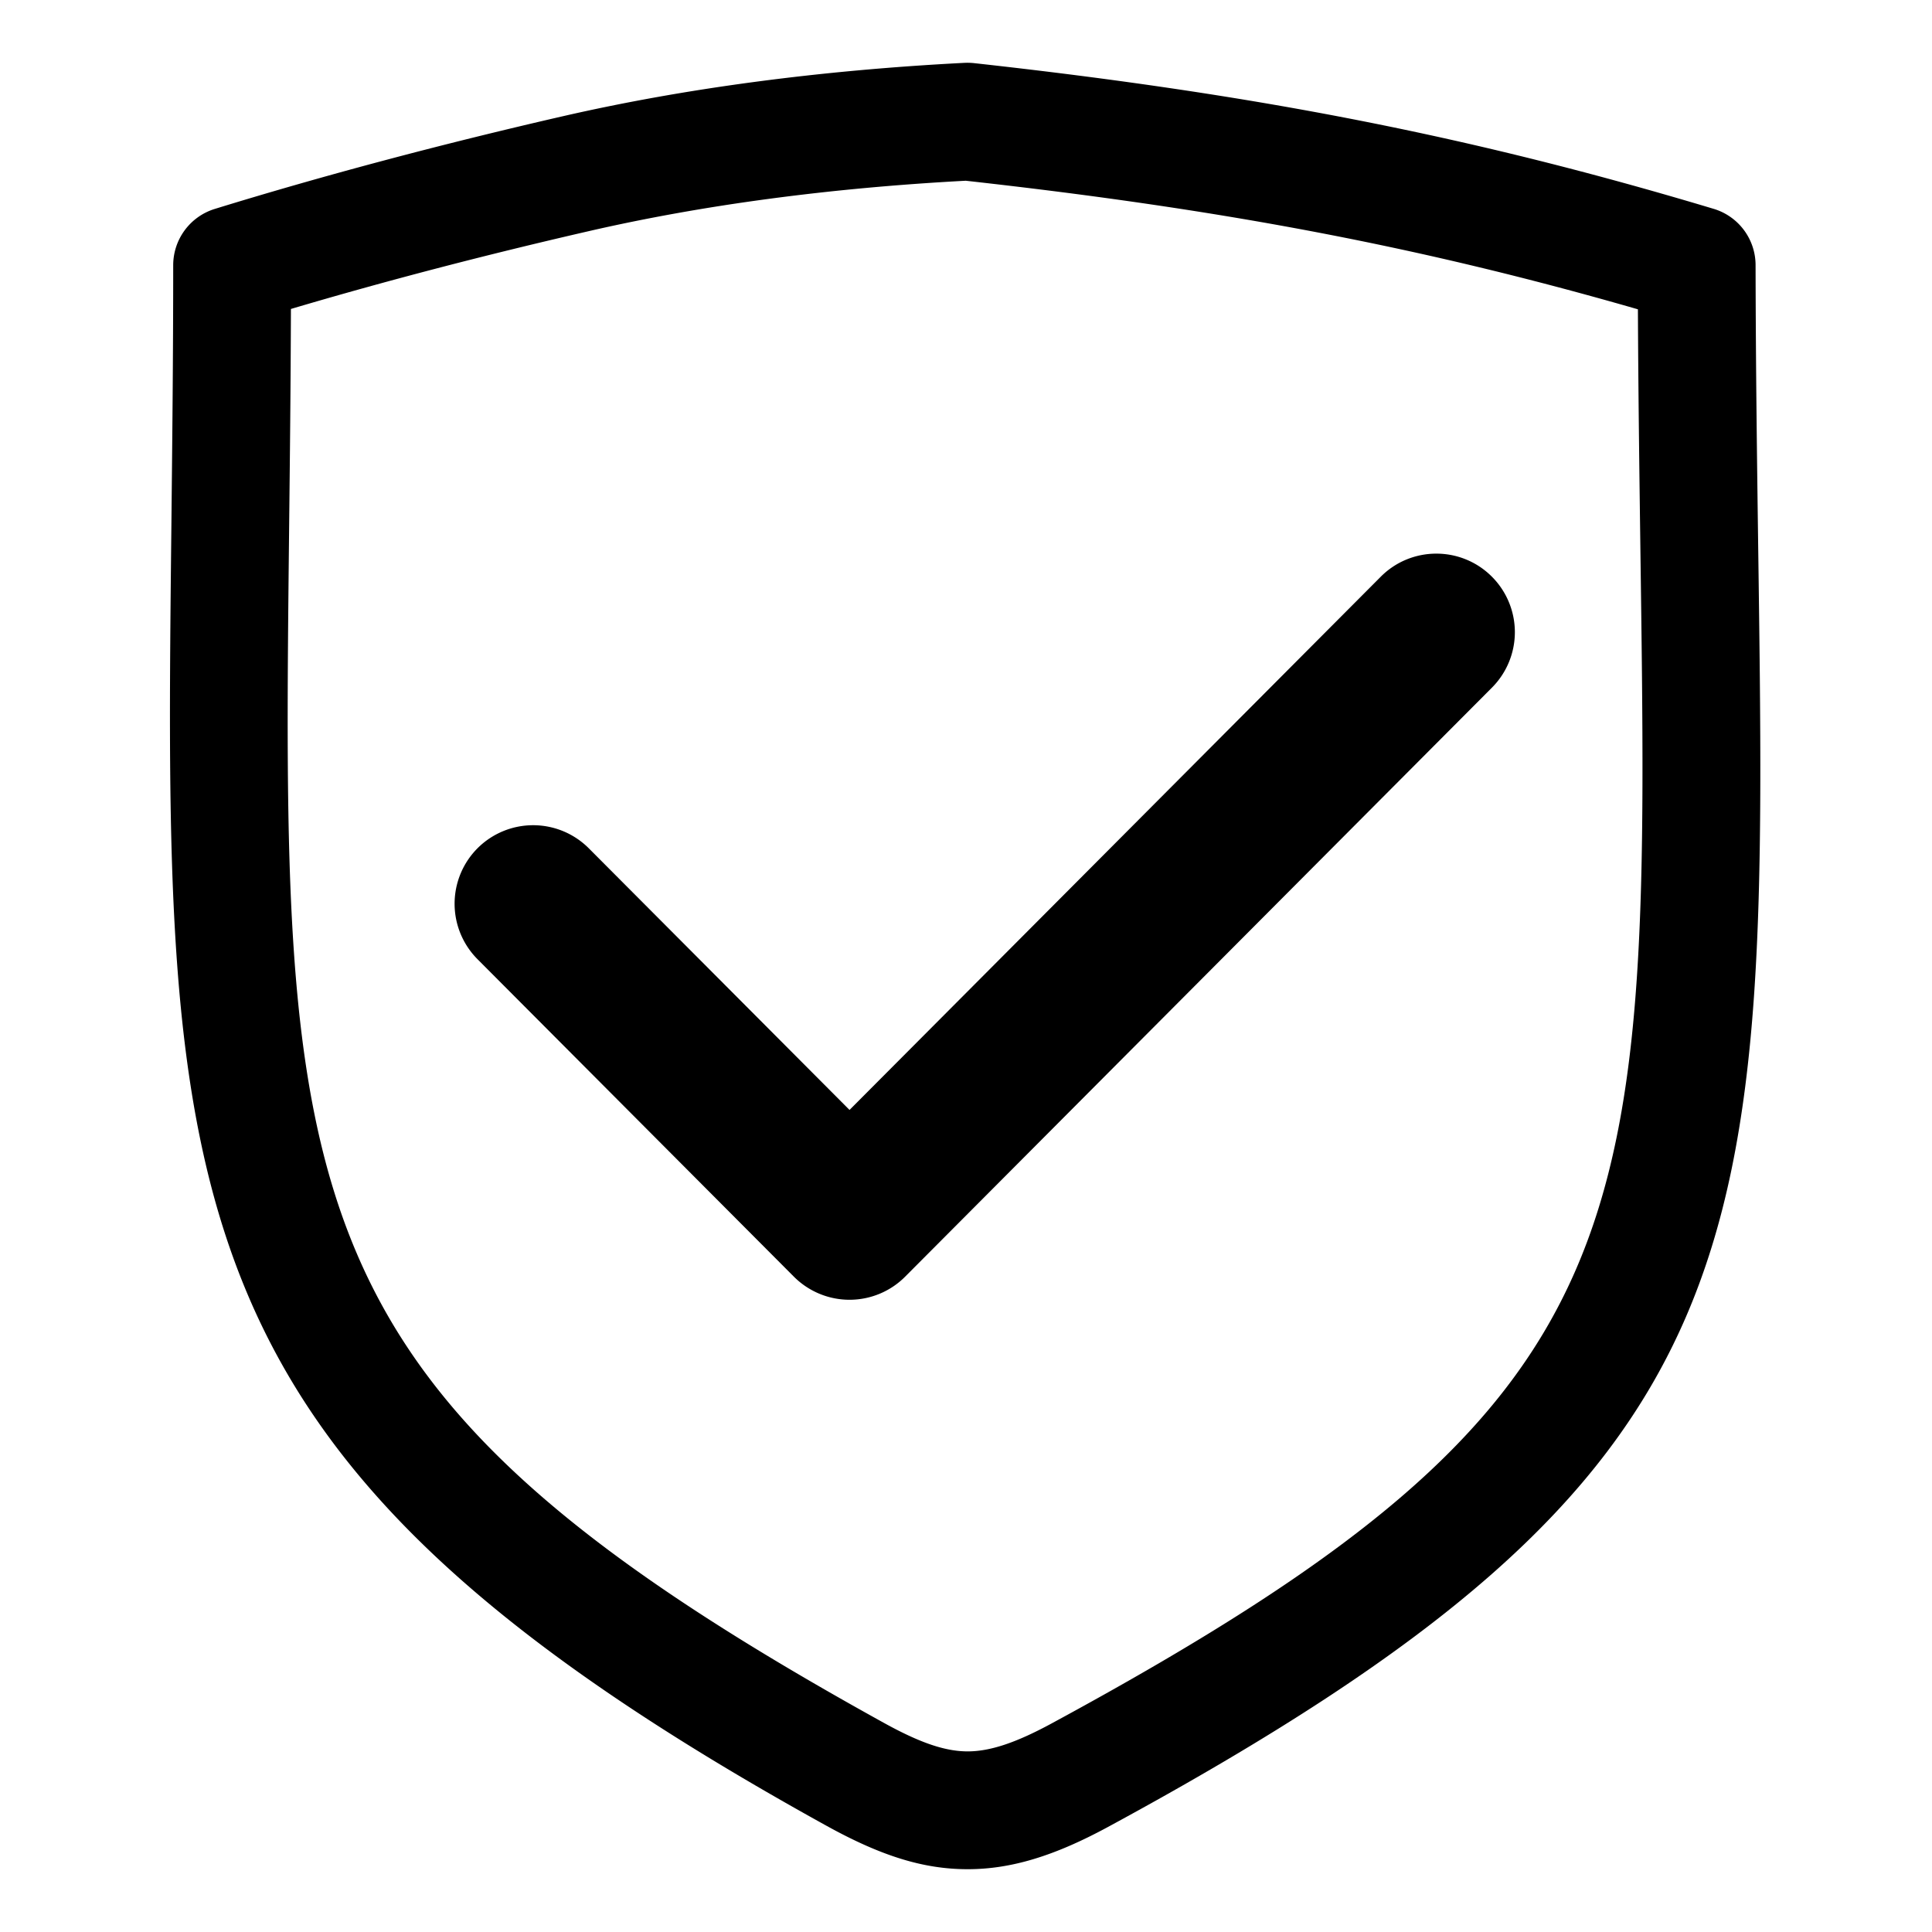 <svg class="svg-icon" style="width: 1em;height: 1em;vertical-align: middle;fill: currentColor;overflow: hidden;" viewBox="0 0 1024 1024" version="1.1" xmlns="http://www.w3.org/2000/svg"><path d="M557.358 913.469c-18.883 10.24-32.594 14.802-44.457 14.802-11.945 0-25.267-4.521-44.457-15.135-320.179-176.896-319.119-273.787-315.187-634.301 0.394-35.845 0.814-74.102 0.937-115.082 49.603-14.694 102.636-28.559 157.957-41.257 60.421-13.88 127.631-22.851 199.711-26.701 137.144 15.212 242.34 35.282 356.265 68.147 0.21 46.31 0.814 89.078 1.336 128.712 4.977 362.373 6.185 448.476-312.105 620.815m374.548-621.67c-0.625-45.998-1.306-96.179-1.413-151.296a31.181 31.181 0 0 0-22.267-29.824C781.005 72.504 667.443 50.13 516.193 33.454a33.469 33.469 0 0 0-5.012-0.143c-76.677 3.953-148.342 13.486-213.007 28.329-65.065 14.945-127.114 31.468-184.351 49.101a31.222 31.222 0 0 0-22.021 29.829c0 49.597-0.517 95.263-0.957 137.58-3.953 359.992-5.432 494.705 347.402 689.649 29.097 16.067 51.43 22.917 74.66 22.917 22.815 0 45.706-6.892 74.204-22.313 351.473-190.367 349.942-303.104 344.796-676.603m-200.105 13.901L450.268 588.288 312.064 449.608a41.677 41.677 0 0 0-58.88-0.102 41.661 41.661 0 0 0-0.108 58.88l167.695 168.274c7.823 7.828 18.422 12.242 29.496 12.242s21.688-4.408 29.491-12.257l311.025-312.207a41.626 41.626 0 0 0-0.128-58.865c-16.251-16.21-42.644-16.189-58.854 0.128"  /></svg>
